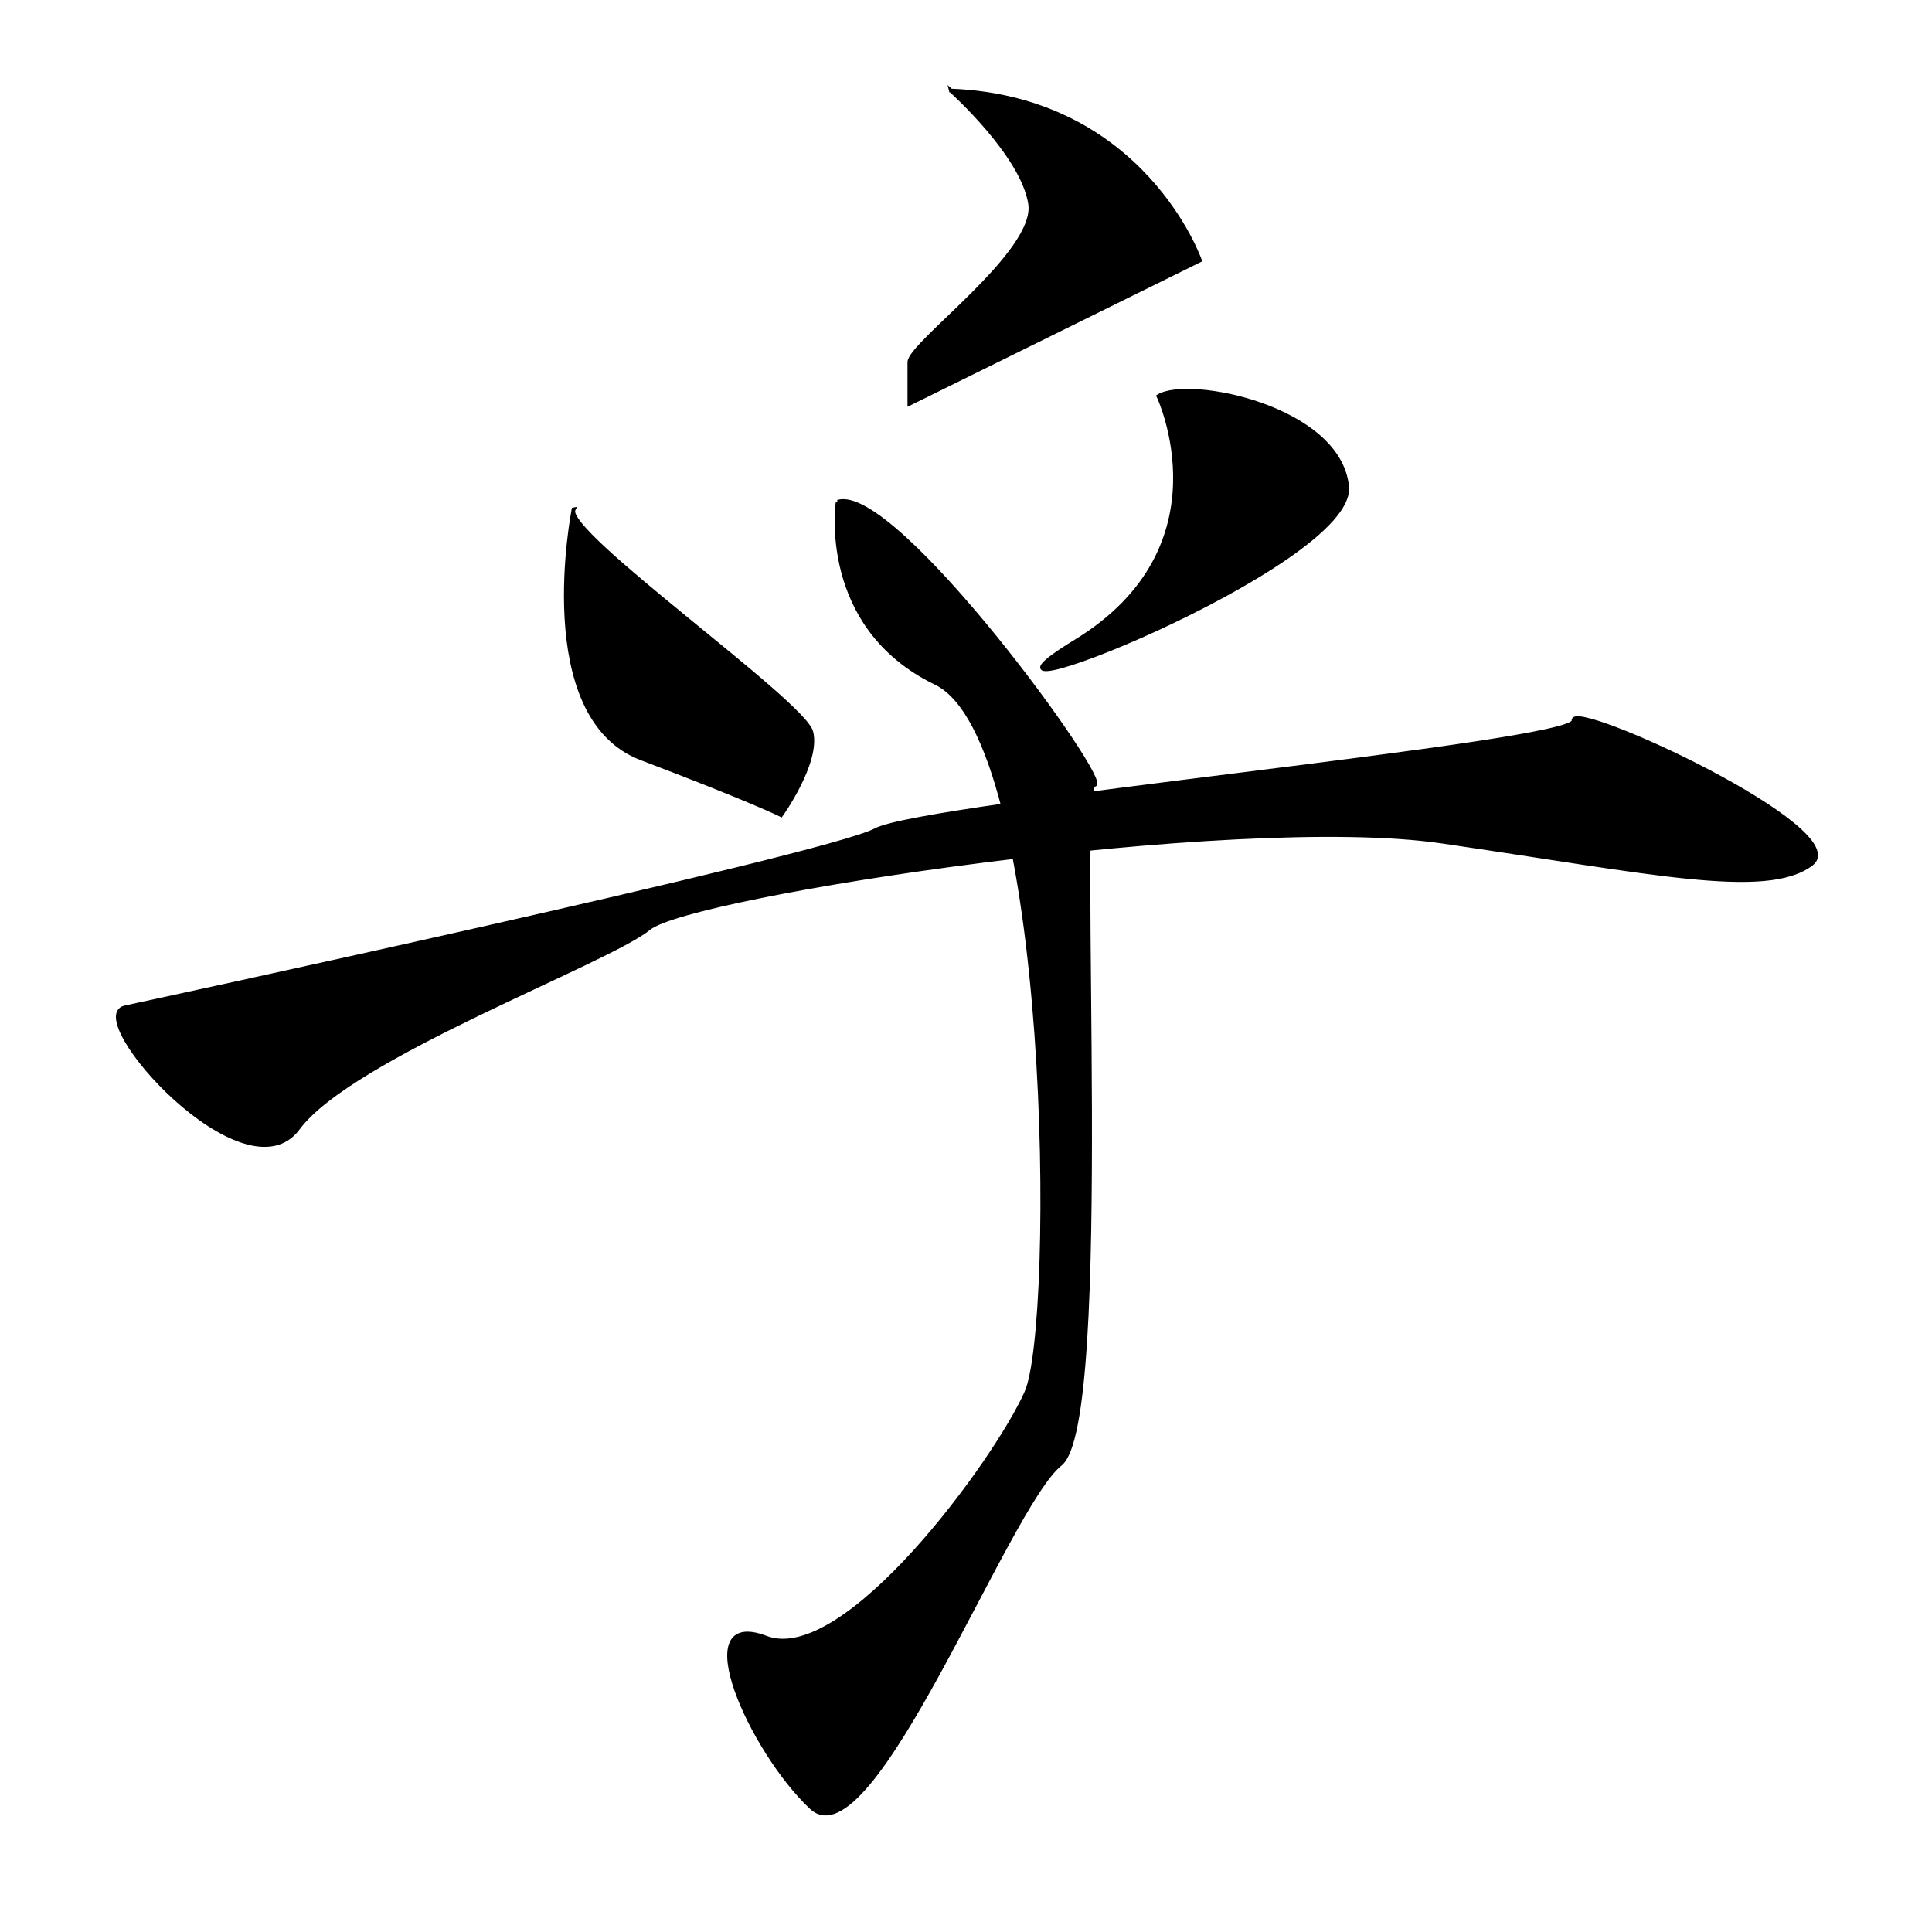 <?xml version="1.0" encoding="UTF-8" standalone="no"?>
<!-- Created with Inkscape (http://www.inkscape.org/) -->

<svg
   xmlns:dc="http://purl.org/dc/elements/1.1/"
   xmlns:cc="http://creativecommons.org/ns#"
   xmlns:rdf="http://www.w3.org/1999/02/22-rdf-syntax-ns#"
   xmlns:svg="http://www.w3.org/2000/svg"
   xmlns="http://www.w3.org/2000/svg"
   xmlns:sodipodi="http://sodipodi.sourceforge.net/DTD/sodipodi-0.dtd"
   xmlns:inkscape="http://www.inkscape.org/namespaces/inkscape"
   width="512"
   height="512"
   viewBox="0 0 135.467 135.467"
   version="1.1"
   id="svg8"
   inkscape:version="0.92.2 (5c3e80d, 2017-08-06)"
   sodipodi:docname="U+4E4E.svg">
  <defs
     id="defs2" />
  <sodipodi:namedview
     id="base"
     pagecolor="#ffffff"
     bordercolor="#666666"
     borderopacity="1.0"
     inkscape:pageopacity="0.0"
     inkscape:pageshadow="2"
     inkscape:zoom="1"
     inkscape:cx="346.63944"
     inkscape:cy="250.85604"
     inkscape:document-units="px"
     inkscape:current-layer="layer1"
     showgrid="false"
     units="px"
     inkscape:window-width="1920"
     inkscape:window-height="1003"
     inkscape:window-x="-9"
     inkscape:window-y="-9"
     inkscape:window-maximized="1" />
  <g
     inkscape:label="圖層 1"
     inkscape:groupmode="layer"
     id="layer1"
     transform="translate(0,-161.533)">
    <path
       style="fill:#000000;fill-rule:evenodd;stroke:#000000;stroke-width:0.265px;stroke-linecap:butt;stroke-linejoin:miter;stroke-opacity:1"
       d="m 66.675,167.883 c 0,0 5.027,4.498 5.556,7.938 0.529,3.44 -8.467,9.79 -8.467,11.113 0,1.323 0,2.91 0,2.91 l 20.373,-10.054 c 0,0 -3.969,-11.377 -17.462,-11.906 z"
       id="path5163"
       inkscape:connector-curvature="0" />
    <path
       style="fill:#000000;fill-rule:evenodd;stroke:#000000;stroke-width:0.265px;stroke-linecap:butt;stroke-linejoin:miter;stroke-opacity:1"
       d="m 40.217,197.252 c 0,0 -2.91,14.552 4.763,17.462 7.673,2.91 9.79,3.969 9.79,3.969 0,0 2.646,-3.704 2.117,-5.821 -0.529,-2.117 -17.462,-14.023 -16.669,-15.61 z"
       id="path5165"
       inkscape:connector-curvature="0" />
    <path
       style="fill:#000000;fill-rule:evenodd;stroke:#000000;stroke-width:0.265px;stroke-linecap:butt;stroke-linejoin:miter;stroke-opacity:1"
       d="m 81.227,189.315 c 0,0 5.027,10.583 -5.821,17.198 -10.848,6.615 19.579,-5.292 19.05,-10.848 -0.529,-5.556 -11.113,-7.673 -13.229,-6.35 z"
       id="path5167"
       inkscape:connector-curvature="0" />
    <path
       style="fill:#000000;fill-rule:evenodd;stroke:#000000;stroke-width:0.265px;stroke-linecap:butt;stroke-linejoin:miter;stroke-opacity:1"
       d="m 58.737,196.723 c 0,0 -1.323,8.731 6.879,12.7 8.202,3.969 8.467,44.979 6.35,49.742 -2.117,4.763 -12.7,19.315 -18.256,17.198 -5.556,-2.117 -1.058,7.938 3.175,11.906 4.233,3.969 13.758,-21.167 17.462,-24.077 3.704,-2.91 1.058,-47.625 2.381,-47.625 1.323,0 -14.023,-21.167 -17.992,-19.844 z"
       id="path5169"
       inkscape:connector-curvature="0" />
    <path
       style="fill:#000000;fill-rule:evenodd;stroke:#000000;stroke-width:0.265px;stroke-linecap:butt;stroke-linejoin:miter;stroke-opacity:1"
       d="m 8.731,232.177 c 0,0 49.212,-10.583 52.652,-12.435 3.44,-1.852 49.212,-6.085 48.948,-7.673 -0.265,-1.587 19.844,7.673 16.669,10.054 -3.175,2.381 -11.377,0.529 -25.929,-1.587 -14.552,-2.117 -52.652,3.704 -55.562,6.085 -2.91,2.381 -20.902,8.996 -24.606,14.023 -3.704,5.027 -15.081,-7.673 -12.171,-8.467 z"
       id="path5171"
       inkscape:connector-curvature="0" />
  </g>
</svg>
